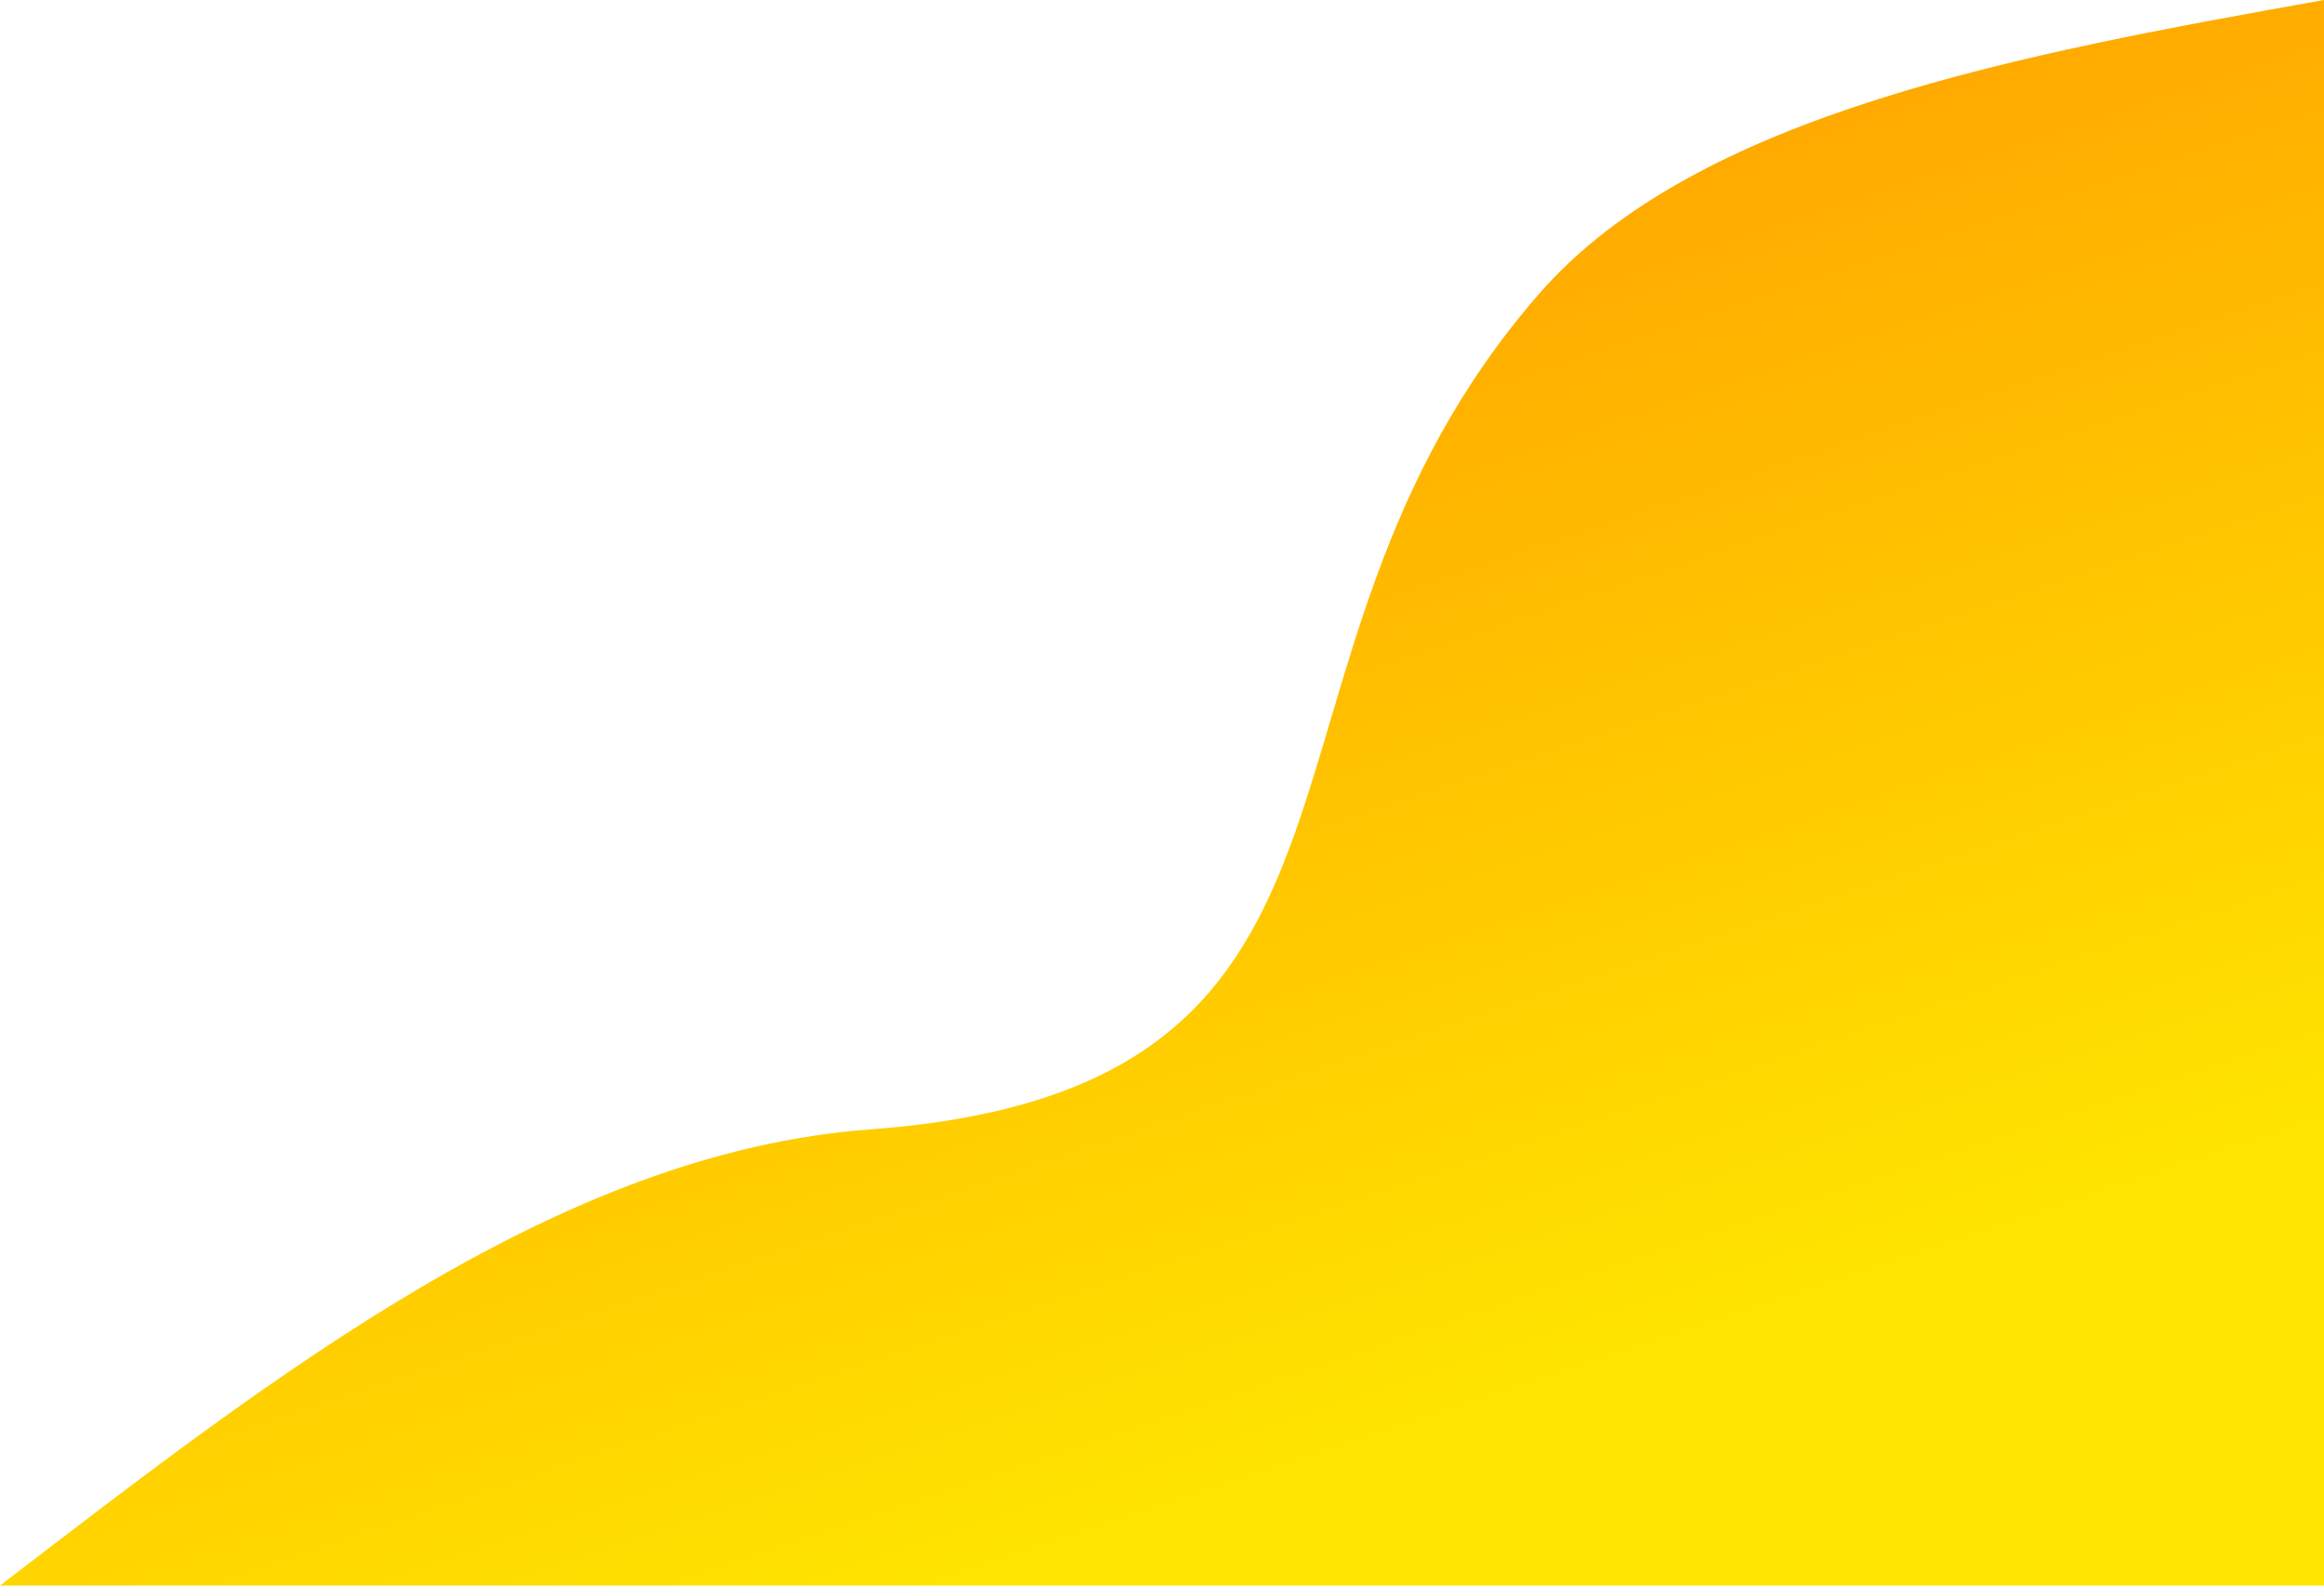 <svg xmlns="http://www.w3.org/2000/svg" xmlns:xlink="http://www.w3.org/1999/xlink" width="796.884" height="543.635" viewBox="0 0 796.884 543.635">
  <defs>
    <linearGradient id="linear-gradient" x1="0.07" y1="-0.312" x2="0.661" y2="0.895" gradientUnits="objectBoundingBox">
      <stop offset="0" stop-color="#ff6f00"/>
      <stop offset="1" stop-color="#ffe600"/>
    </linearGradient>
  </defs>
  <path id="Intersection_9" data-name="Intersection 9" d="M0,543.635c93.983-71.967,191.39-148.5,298.406-156.4,192.8-14.241,118.229-158.89,229.289-286.443C581.645,38.825,693.48,18.461,796.884,0V543.635Z" fill="url(#linear-gradient)"/>
</svg>

